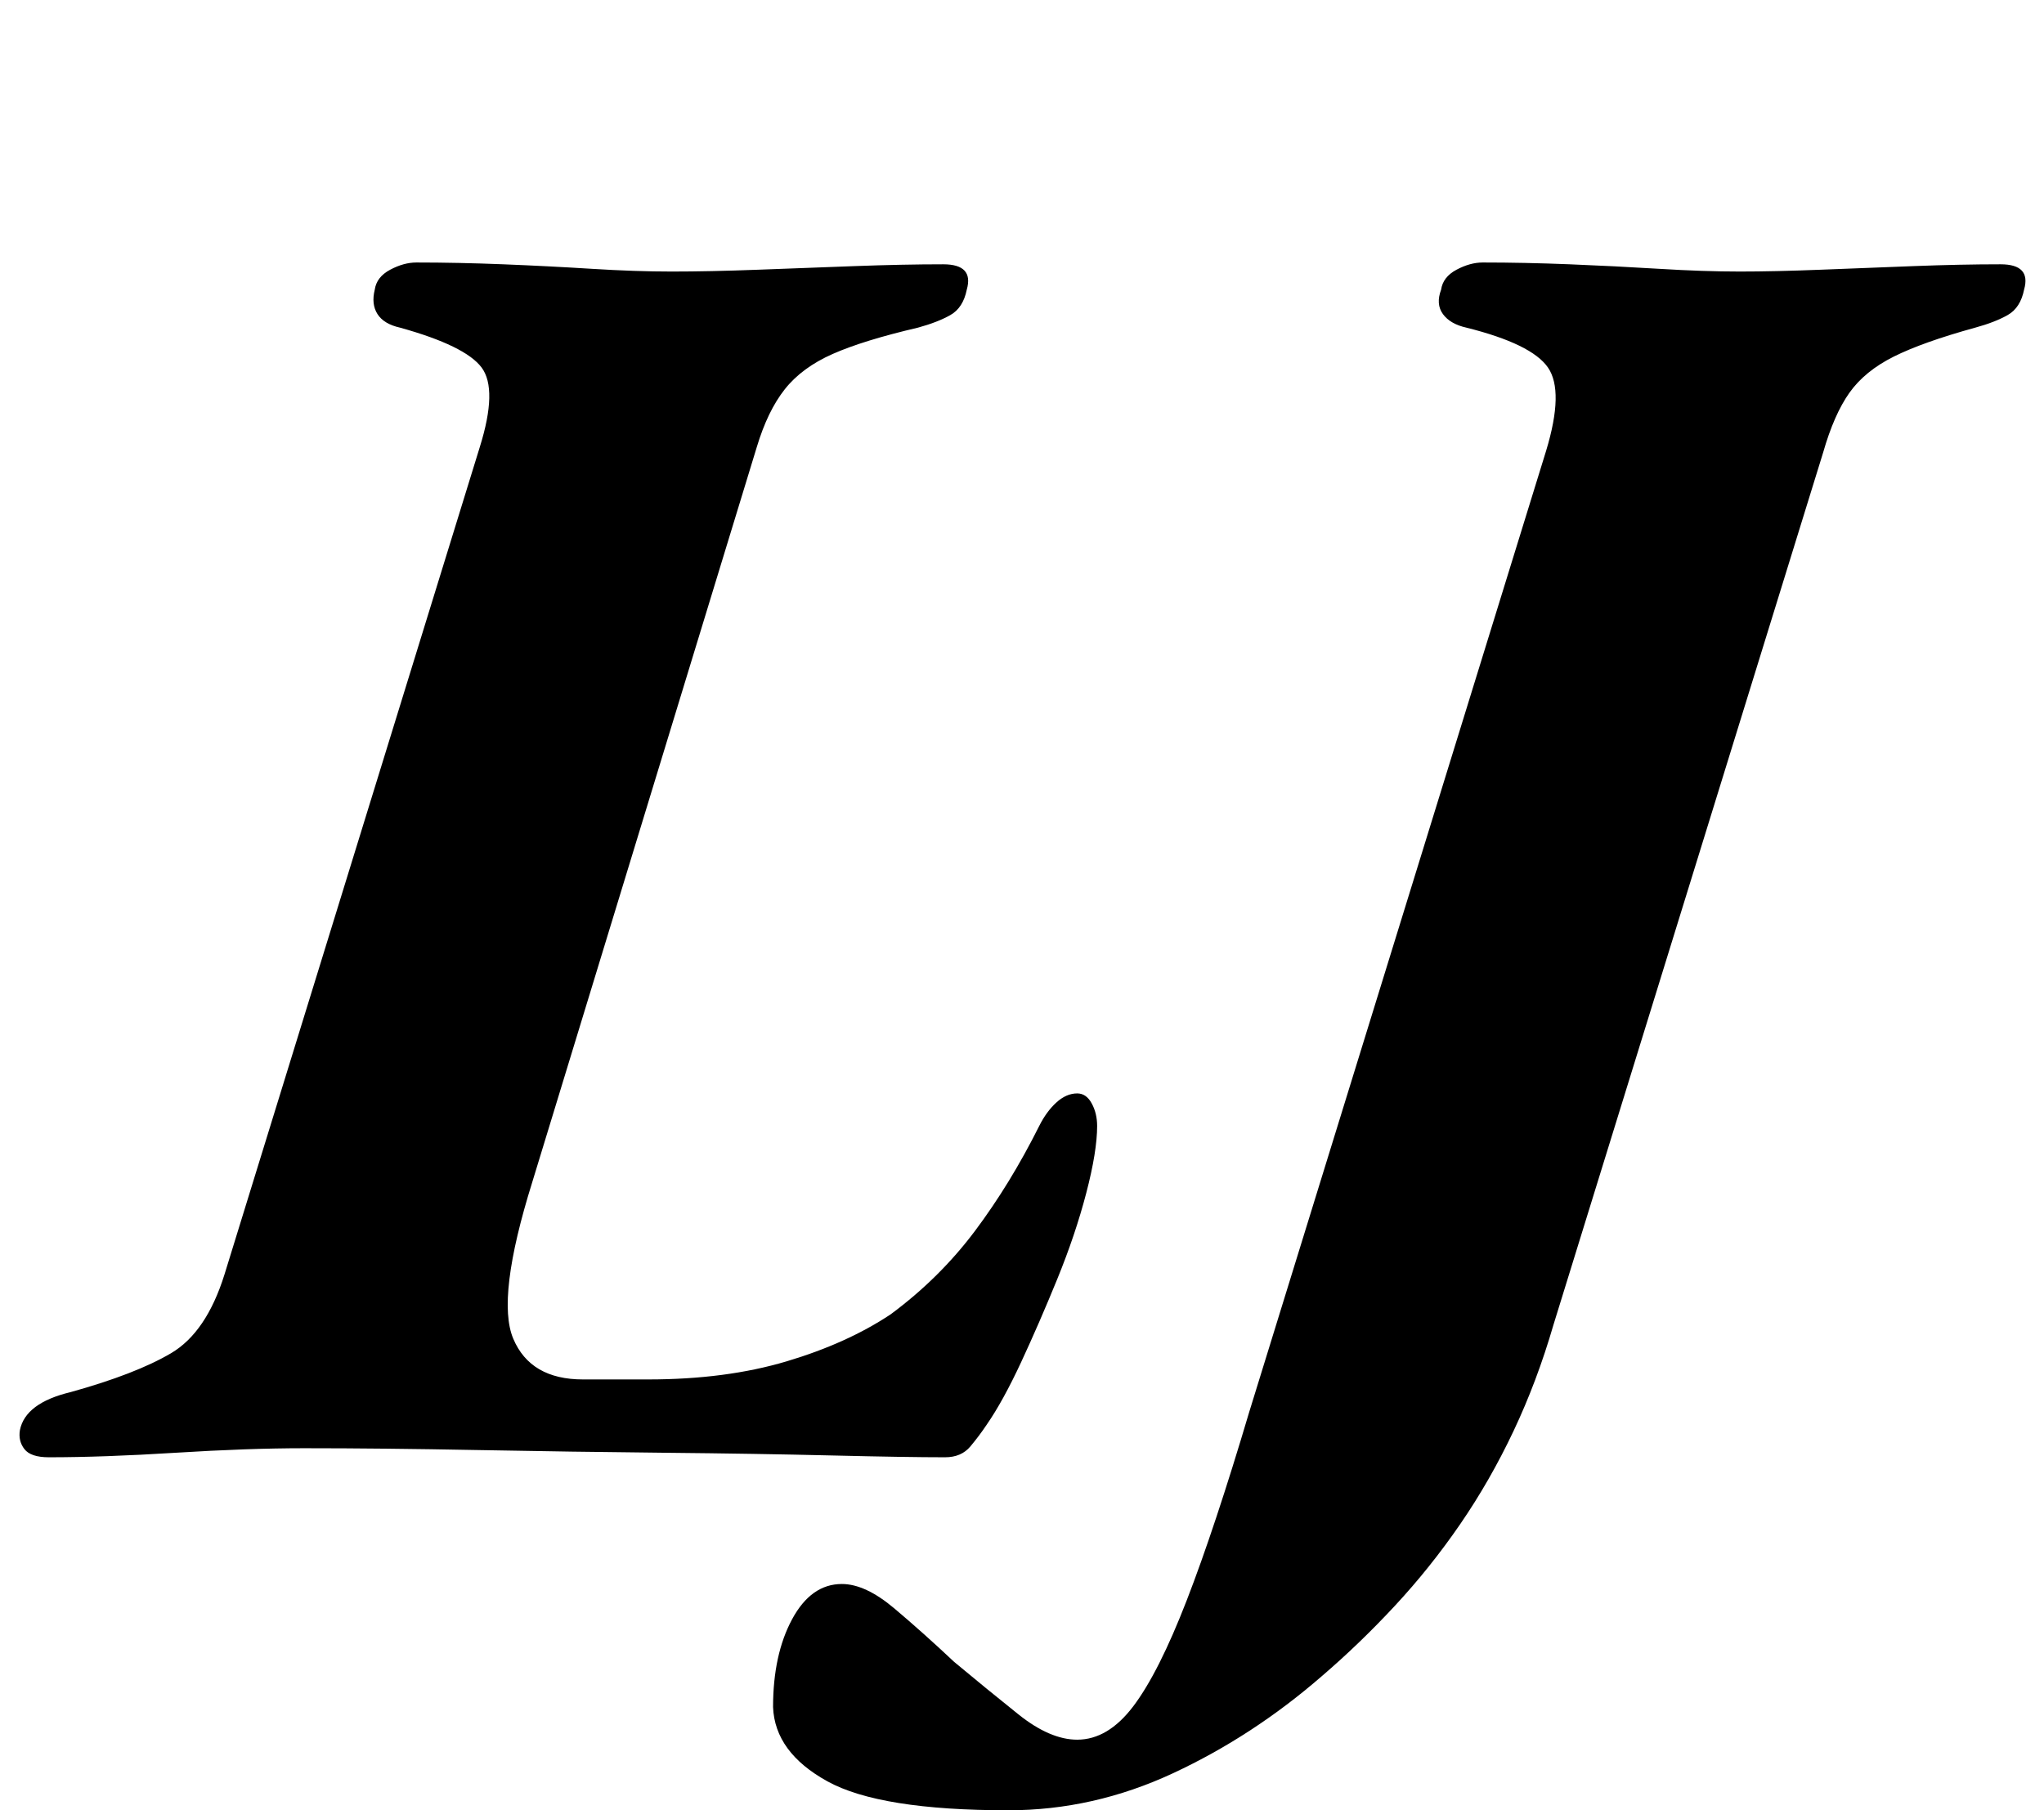 <?xml version="1.0" standalone="no"?>
<!DOCTYPE svg PUBLIC "-//W3C//DTD SVG 1.1//EN" "http://www.w3.org/Graphics/SVG/1.1/DTD/svg11.dtd" >
<svg xmlns="http://www.w3.org/2000/svg" xmlns:xlink="http://www.w3.org/1999/xlink" version="1.1" viewBox="-48 0 1129 1000">
  <g transform="matrix(1 0 0 -1 0 800)">
   <path fill="currentColor"
d="M-21 -5q-10 0 -13.5 4.5t-2.5 10.5q3 15 28 21q36 10 55.5 21.5t29.5 43.5l141 457q10 32 1 44t-45 22q-9 2 -12.5 7.5t-1.5 13.5q1 7 8.5 11t14.5 4q23 0 48 -1t49 -2.5t44 -1.5q21 0 47.5 1t53.5 2t49 1q17 0 13 -14q-2 -10 -9 -14t-18 -7q-30 -7 -47 -14.5
t-26.5 -19.5t-15.5 -32l-124 -406q-20 -64 -10.5 -86.5t38.5 -22.5h36q43 0 76.5 10t57.5 26q27 20 46.5 46t35.5 58q4 8 9.5 13t11.5 5q5 0 8 -5.5t3 -12.5q0 -14 -6 -37t-16 -47.5t-20 -46t-19 -34.5q-4 -6 -9 -12t-14 -6q-21 0 -62.5 1t-92.5 1.5t-103.5 1.5t-95.5 1
q-31 0 -71 -2.5t-70 -2.5zM509 -200q-71 0 -100 16t-30 41q0 29 10.5 48.5t27.5 19.5q13 0 29 -13.5t33 -29.5q18 -15 35.5 -29t32.5 -14q17 0 31 18.5t29.5 58.5t34.5 104l164 531q10 33 1 46t-45 22q-9 2 -13 7.5t-1 13.5q1 7 8.5 11t14.5 4q23 0 48 -1t49.5 -2.5
t44.5 -1.5q19 0 44.5 1t51.5 2t48 1q17 0 13 -14q-2 -10 -9 -14t-18 -7q-29 -8 -45 -16t-24.5 -20t-14.5 -33l-149 -482q-9 -31 -22 -58.5t-29.5 -51.5t-36 -45t-40.5 -39q-38 -33 -82 -53.5t-91 -20.5z" />
  </g>

</svg>
